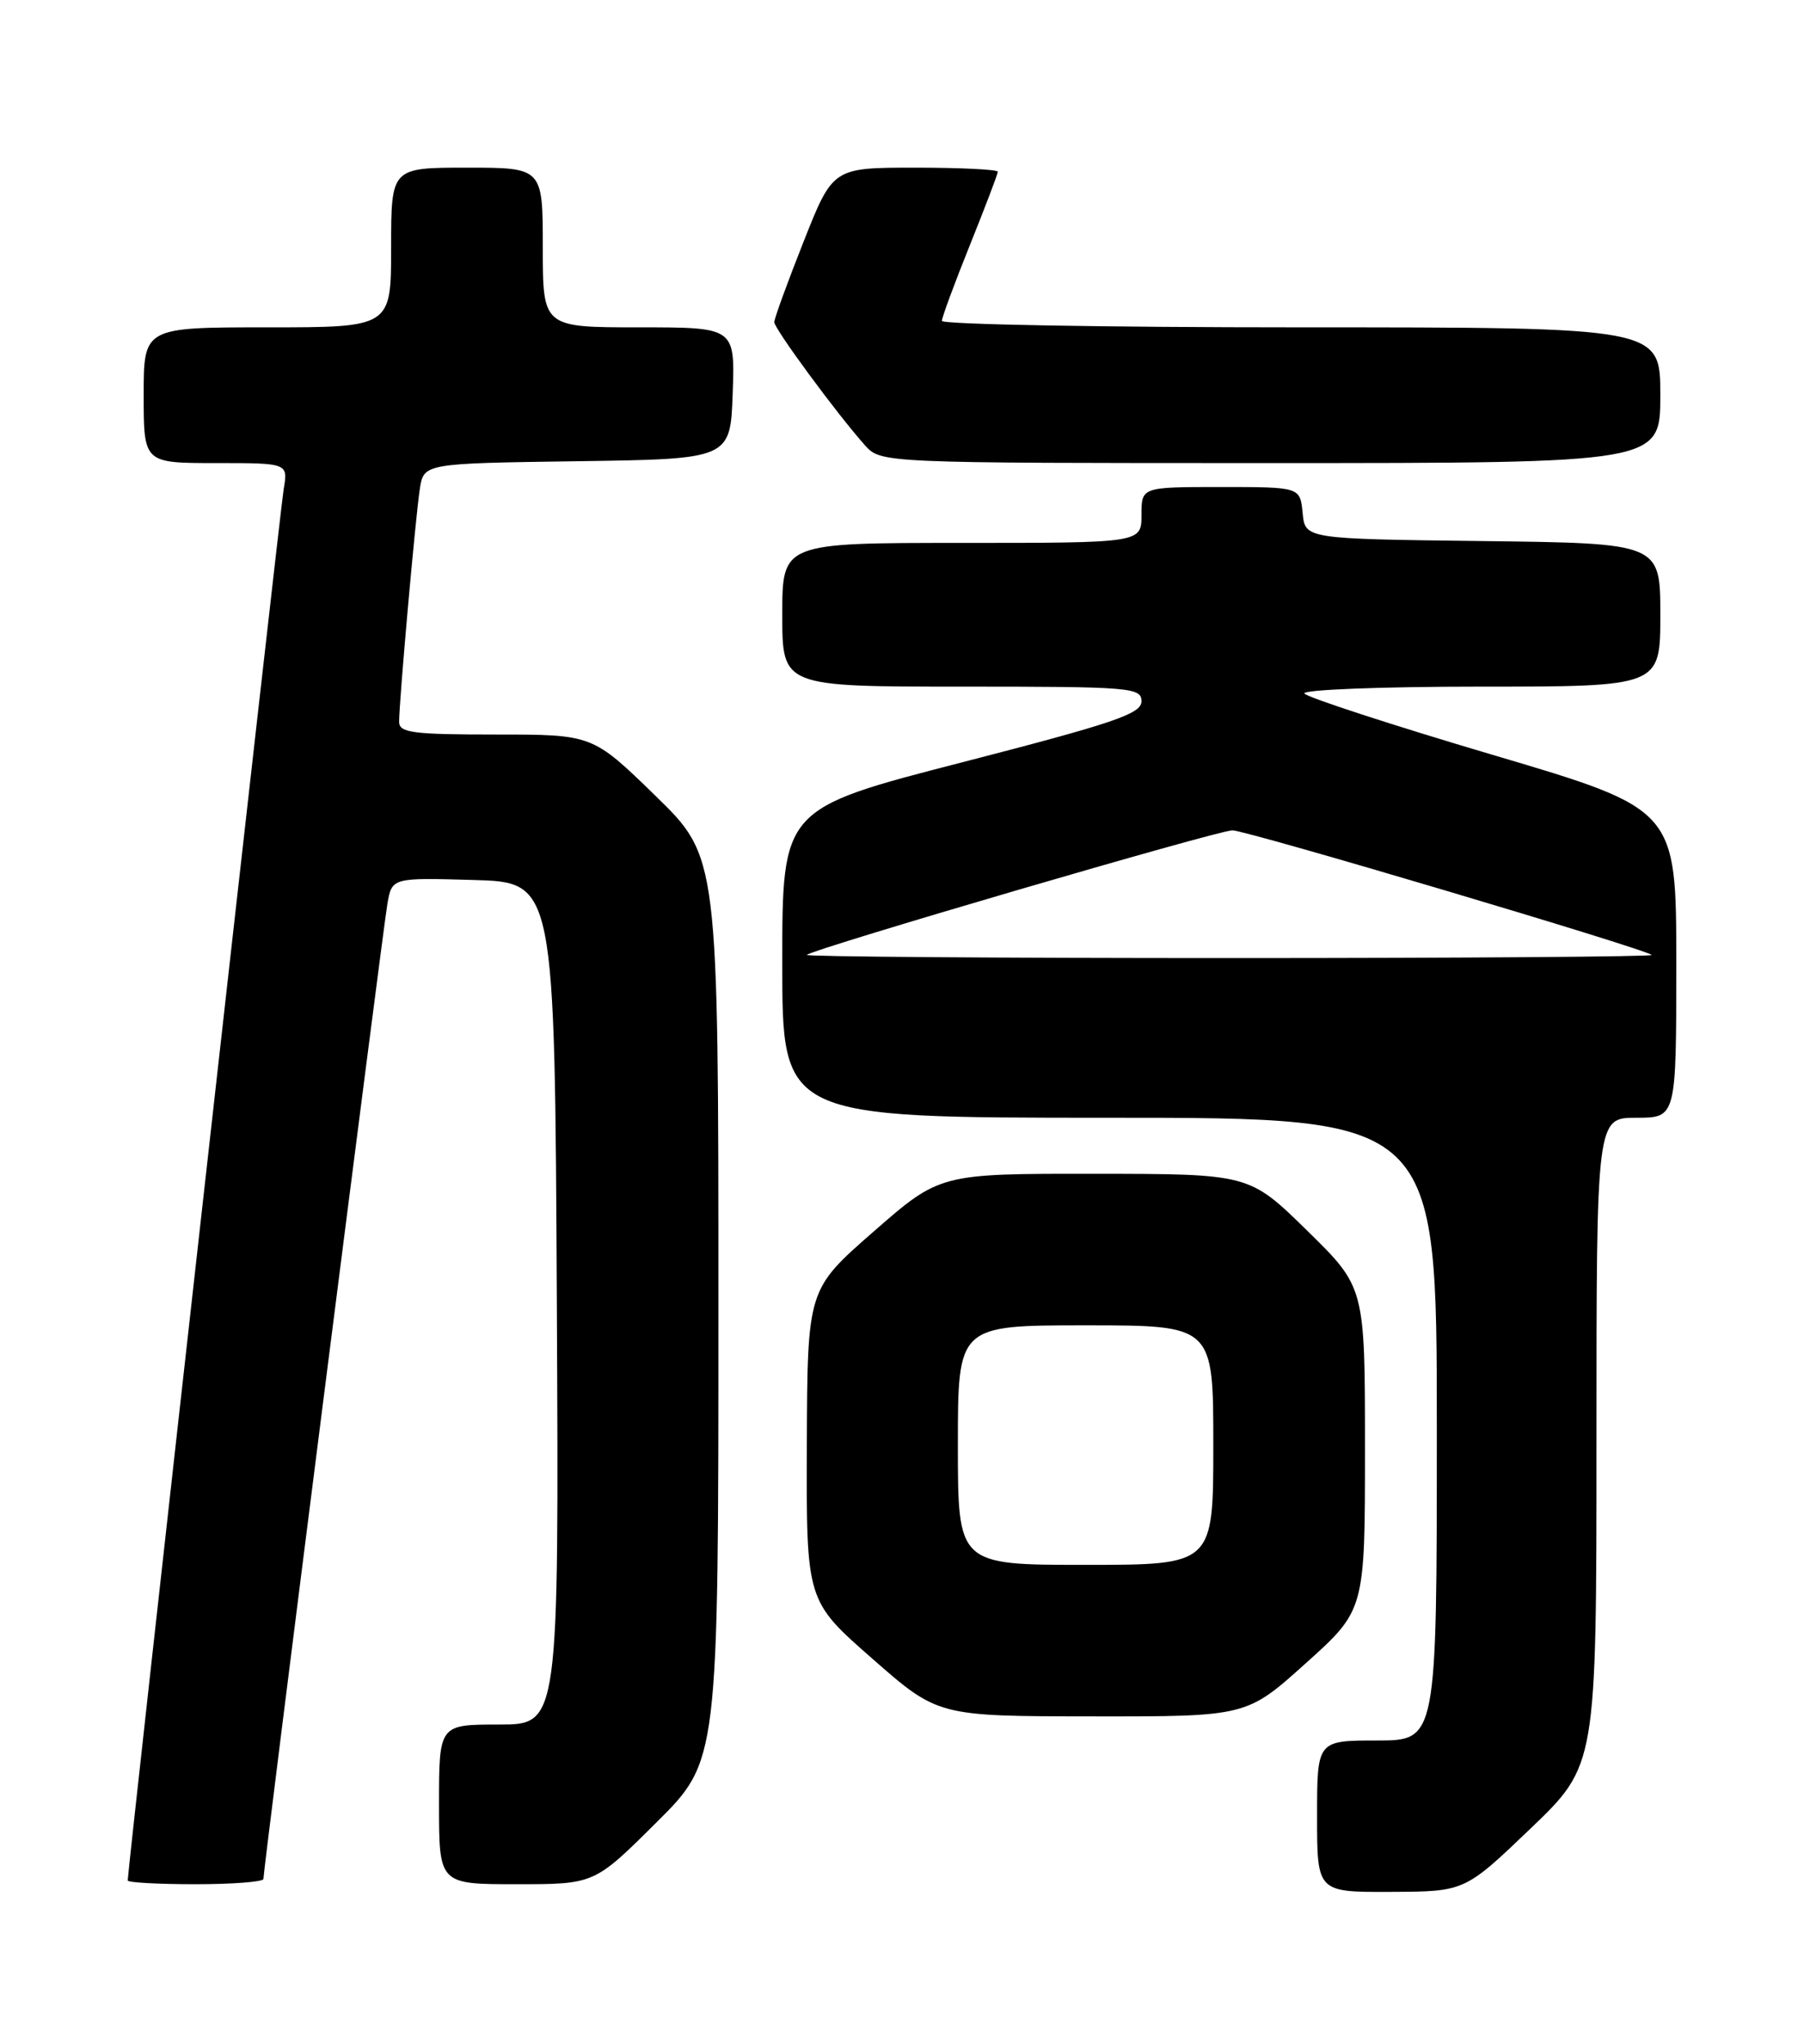 <?xml version="1.0" encoding="UTF-8" standalone="no"?>
<!DOCTYPE svg PUBLIC "-//W3C//DTD SVG 1.1//EN" "http://www.w3.org/Graphics/SVG/1.1/DTD/svg11.dtd" >
<svg xmlns="http://www.w3.org/2000/svg" xmlns:xlink="http://www.w3.org/1999/xlink" version="1.1" viewBox="0 0 226 256">
 <g >
 <path fill="currentColor"
d=" M 191.75 229.02 C 200.00 221.11 200.00 221.11 200.00 180.56 C 200.00 140.00 200.00 140.00 205.00 140.00 C 210.00 140.00 210.00 140.00 210.00 120.67 C 210.00 101.35 210.00 101.35 186.97 94.54 C 174.31 90.79 163.71 87.33 163.41 86.86 C 163.12 86.39 173.03 86.00 185.44 86.00 C 208.00 86.00 208.00 86.00 208.00 77.02 C 208.00 68.04 208.00 68.04 185.75 67.77 C 163.50 67.50 163.50 67.50 163.19 64.25 C 162.87 61.00 162.87 61.00 152.94 61.00 C 143.00 61.00 143.00 61.00 143.00 64.50 C 143.00 68.00 143.00 68.00 120.50 68.00 C 98.00 68.00 98.00 68.00 98.00 77.00 C 98.00 86.00 98.00 86.00 120.50 86.00 C 141.70 86.00 143.00 86.11 143.00 87.84 C 143.00 89.41 139.60 90.56 120.50 95.49 C 98.00 101.29 98.00 101.29 98.00 120.64 C 98.00 140.00 98.00 140.00 139.00 140.00 C 180.00 140.00 180.00 140.00 180.00 179.00 C 180.00 218.00 180.00 218.00 172.50 218.00 C 165.00 218.00 165.00 218.00 165.00 227.50 C 165.00 237.00 165.00 237.00 174.25 236.96 C 183.50 236.92 183.50 236.92 191.75 229.02 Z  M 33.00 235.34 C 33.00 234.12 47.95 116.55 48.53 113.22 C 49.10 109.93 49.10 109.93 59.30 110.22 C 69.50 110.50 69.50 110.50 69.76 163.25 C 70.02 216.00 70.02 216.00 62.51 216.00 C 55.00 216.00 55.00 216.00 55.00 226.00 C 55.00 236.00 55.00 236.00 64.73 236.00 C 74.46 236.00 74.46 236.00 82.23 228.27 C 90.00 220.55 90.00 220.55 90.00 163.95 C 90.00 107.35 90.00 107.35 82.11 99.67 C 74.23 92.00 74.23 92.00 62.11 92.00 C 51.70 92.00 50.00 91.78 50.00 90.41 C 50.00 87.84 52.05 64.80 52.59 61.27 C 53.08 58.04 53.08 58.04 72.29 57.77 C 91.50 57.50 91.50 57.50 91.79 49.25 C 92.08 41.00 92.08 41.00 80.04 41.00 C 68.00 41.00 68.00 41.00 68.00 31.00 C 68.00 21.00 68.00 21.00 58.50 21.00 C 49.00 21.00 49.00 21.00 49.00 31.00 C 49.00 41.00 49.00 41.00 33.50 41.00 C 18.00 41.00 18.00 41.00 18.00 49.50 C 18.00 58.00 18.00 58.00 27.05 58.00 C 36.09 58.00 36.09 58.00 35.54 61.25 C 35.08 63.99 16.00 234.16 16.00 235.53 C 16.00 235.79 19.82 236.00 24.50 236.00 C 29.18 236.00 33.00 235.70 33.00 235.34 Z  M 163.58 208.33 C 171.00 201.66 171.00 201.66 171.00 181.45 C 171.00 161.23 171.00 161.23 163.75 154.13 C 156.50 147.03 156.50 147.03 137.13 147.02 C 117.75 147.00 117.75 147.00 109.45 154.25 C 101.15 161.50 101.15 161.50 101.08 181.00 C 101.01 200.50 101.01 200.50 109.26 207.73 C 117.50 214.96 117.50 214.96 136.83 214.98 C 156.16 215.00 156.16 215.00 163.58 208.33 Z  M 208.00 49.50 C 208.00 41.00 208.00 41.00 163.00 41.00 C 138.25 41.00 118.00 40.64 118.00 40.19 C 118.00 39.75 119.58 35.48 121.50 30.71 C 123.42 25.93 125.00 21.80 125.00 21.51 C 125.00 21.23 120.35 21.00 114.67 21.00 C 104.34 21.00 104.34 21.00 100.67 30.27 C 98.65 35.37 97.00 39.90 97.00 40.35 C 97.00 41.18 104.84 51.83 108.34 55.75 C 110.35 58.00 110.35 58.00 159.17 58.00 C 208.00 58.00 208.00 58.00 208.00 49.50 Z  M 101.08 119.60 C 101.87 118.84 152.59 104.00 154.39 104.00 C 156.15 104.00 206.10 118.84 206.92 119.61 C 207.15 119.82 183.33 120.00 154.00 120.00 C 124.67 120.00 100.85 119.82 101.08 119.60 Z  M 120.00 181.00 C 120.00 166.00 120.00 166.00 136.00 166.00 C 152.00 166.00 152.00 166.00 152.00 181.00 C 152.00 196.00 152.00 196.00 136.00 196.00 C 120.00 196.00 120.00 196.00 120.00 181.00 Z "/>
</g>
</svg>